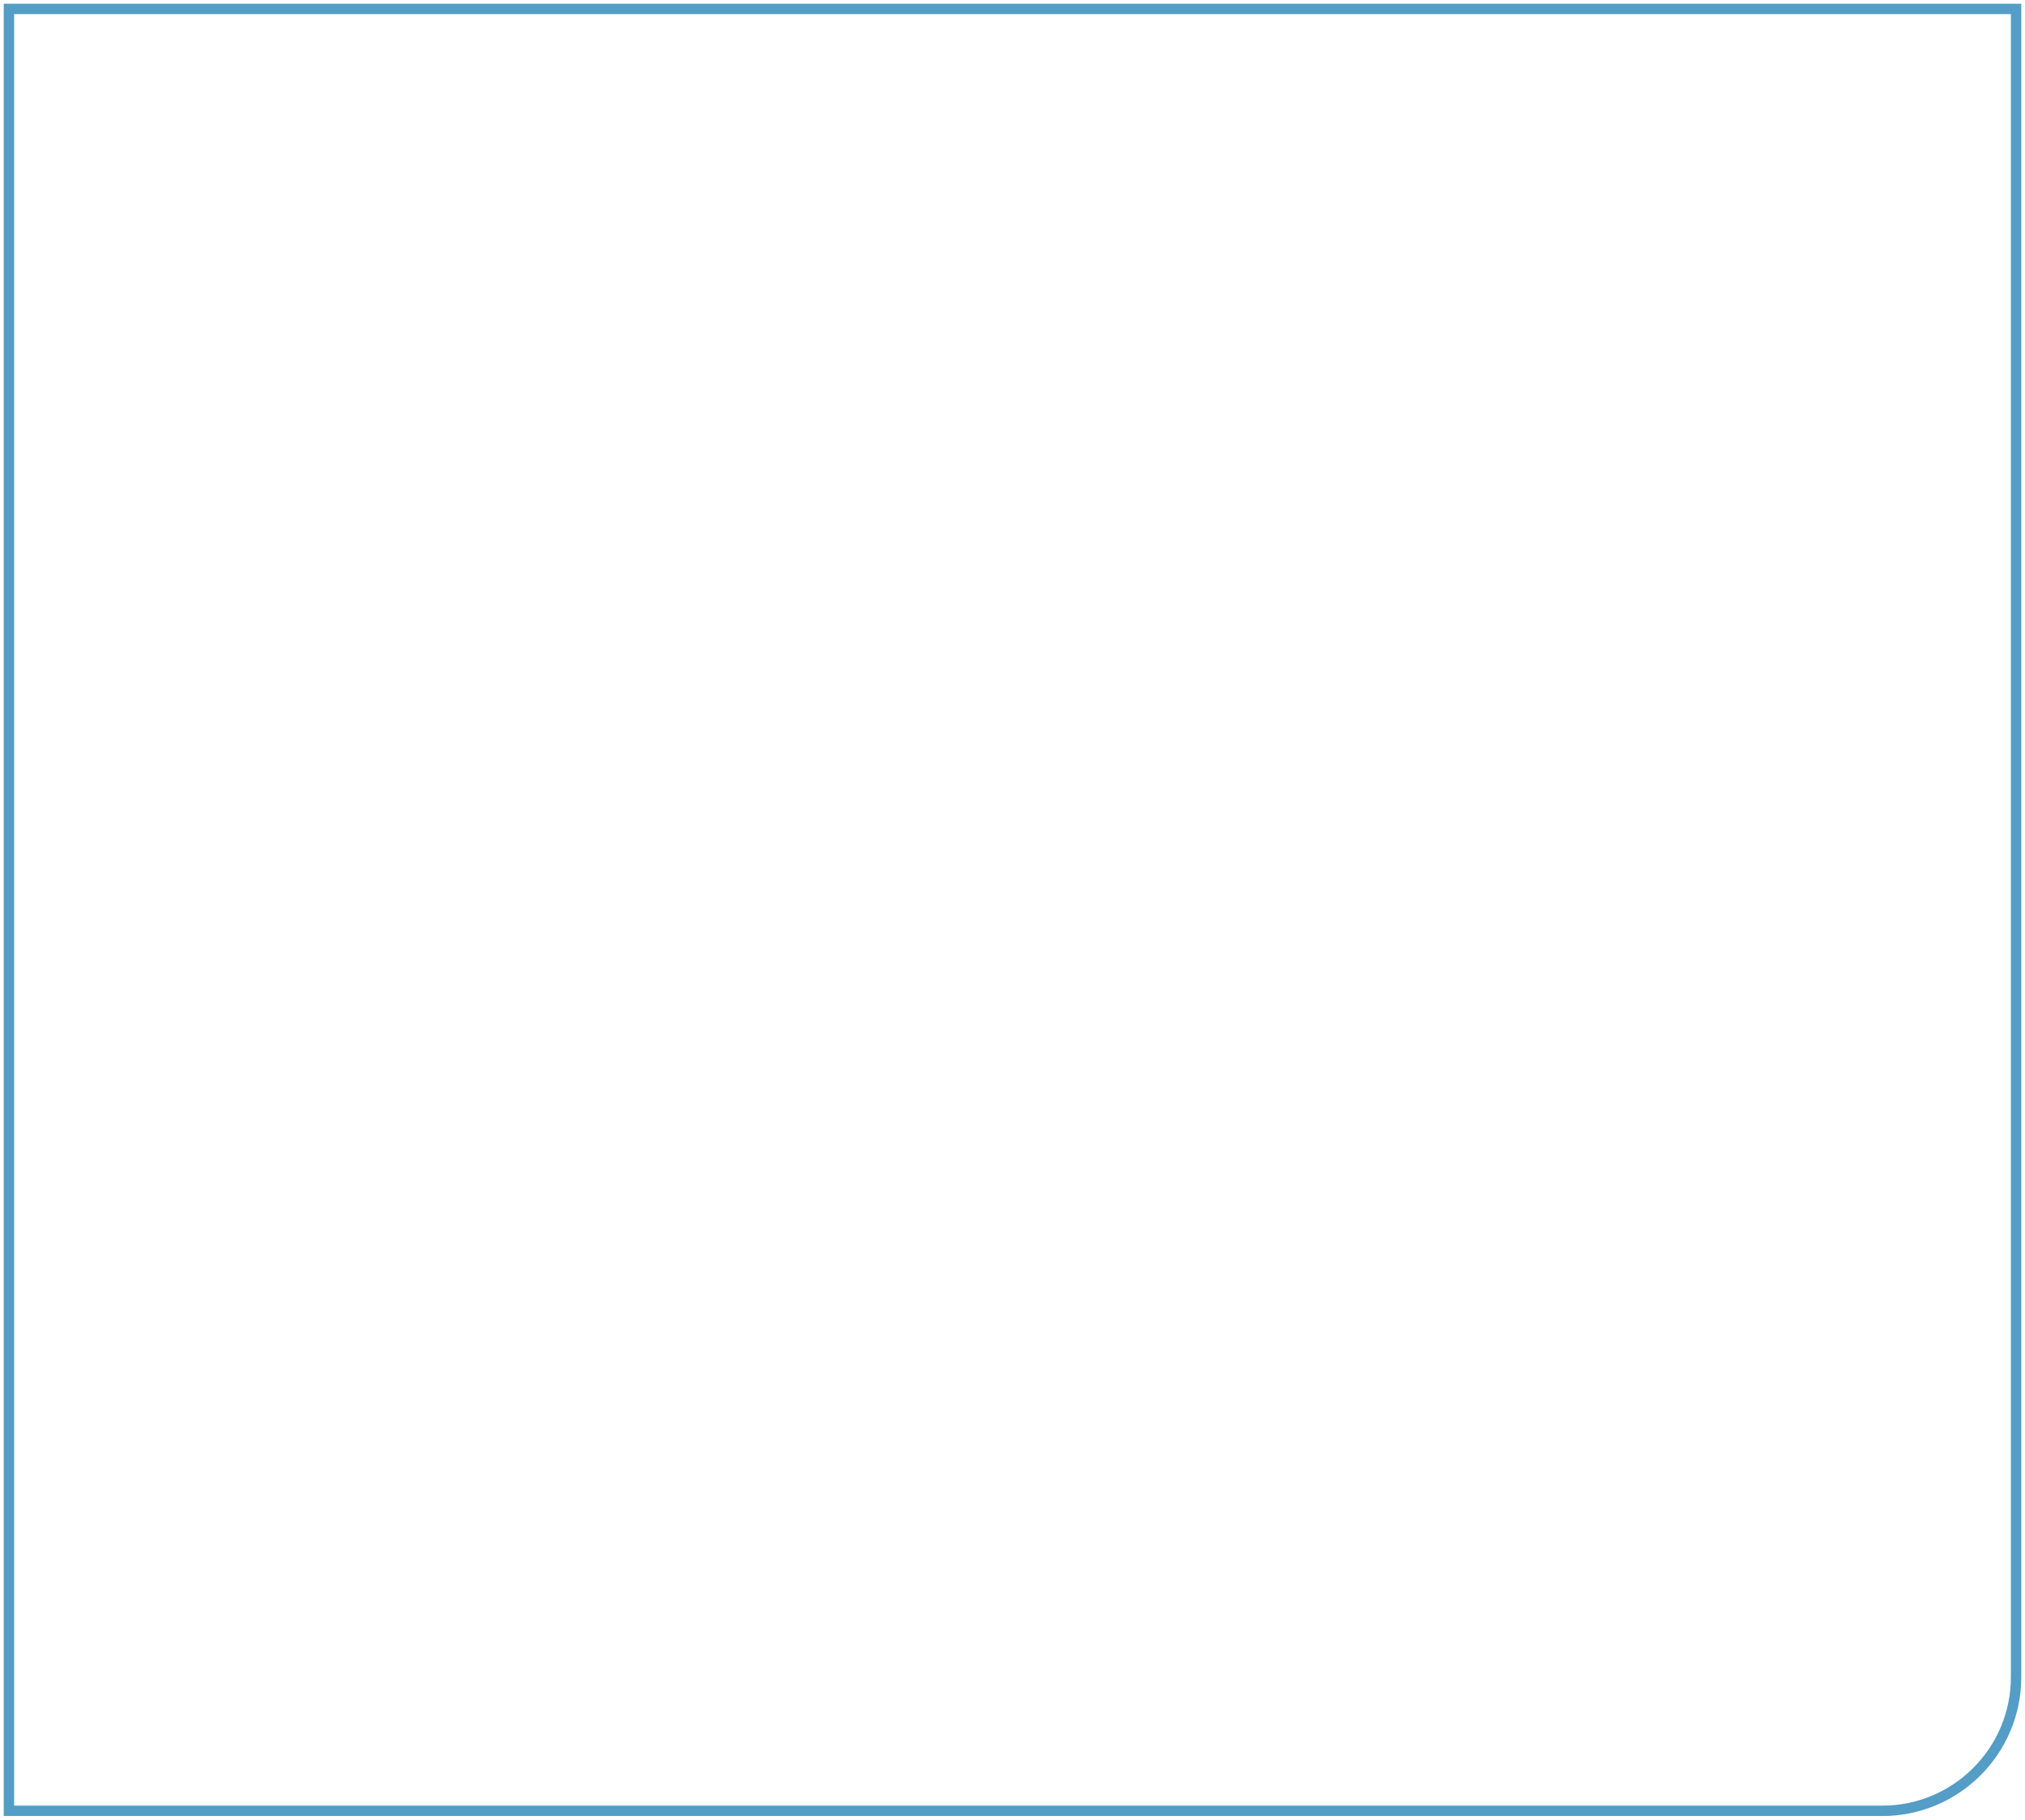 <svg width="454" height="408" viewBox="0 0 454 408" fill="none" xmlns="http://www.w3.org/2000/svg">
<path d="M2 2H452V376C452 392.569 438.569 406 422 406H2V2Z" stroke="#539DC6" stroke-width="2.328"/>
</svg>
